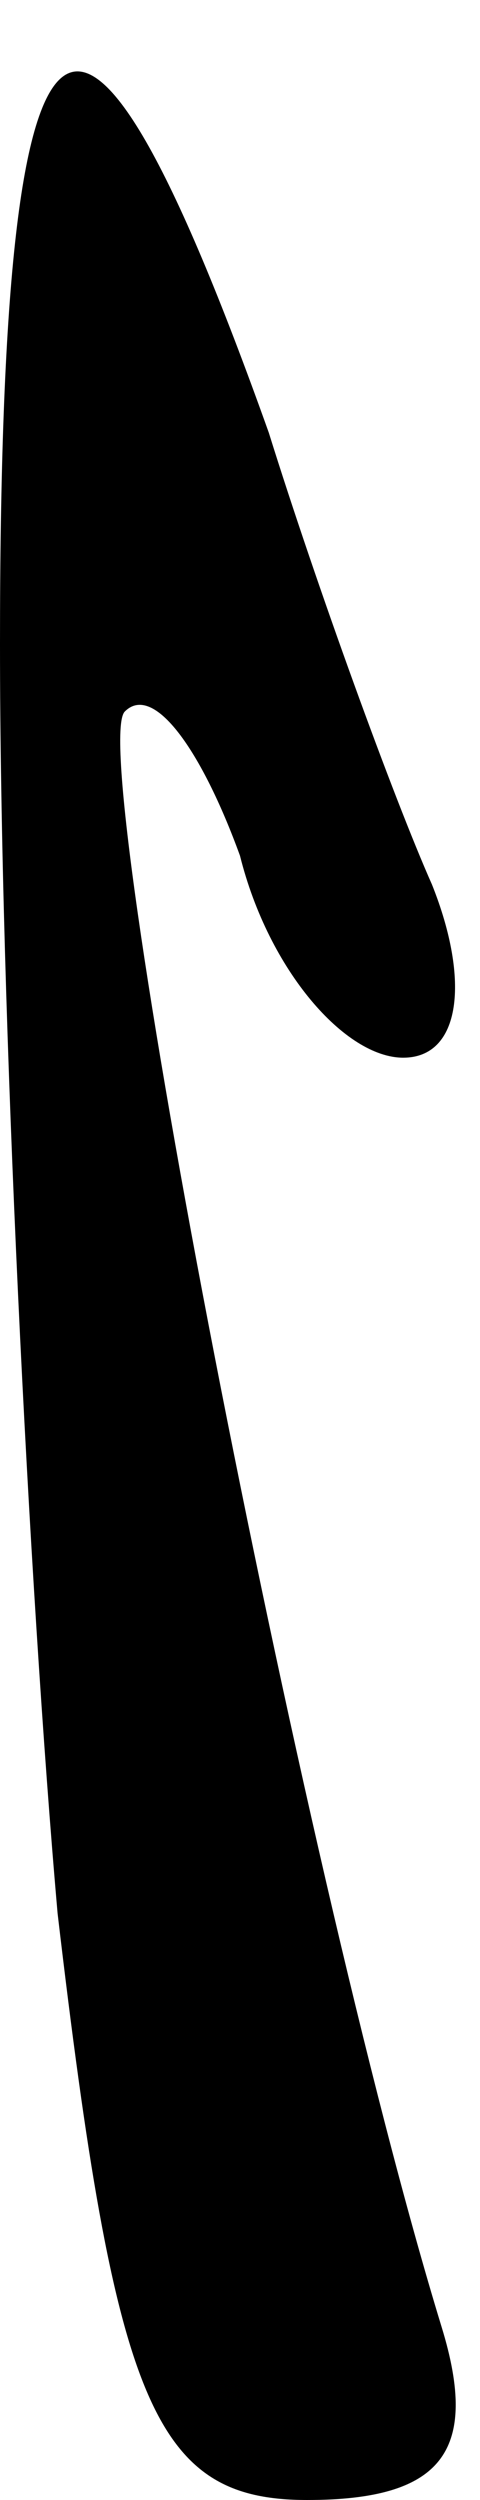 <?xml version="1.0" standalone="no"?>
<!DOCTYPE svg PUBLIC "-//W3C//DTD SVG 20010904//EN"
 "http://www.w3.org/TR/2001/REC-SVG-20010904/DTD/svg10.dtd">
<svg version="1.0" xmlns="http://www.w3.org/2000/svg"
 width="5pt" height="26pt" viewBox="0 0 5 26"
 preserveAspectRatio="xMidYMid meet">
<g transform="translate(0,26) scale(0.1,-0.1)"
fill="#000000" stroke="none">
<path fill="#000000" stroke="none" d="M0 193 c0 -38 3 -98 6 -132 6 -51 10
-61 26 -61 14 0 18 5 14 18 -15 49 -37 164 -33 168 3 3 8 -4 12 -15 3 -12 11
-21 17 -21 6 0 7 8 3 18 -4 9 -12 31 -17 47 -20 56 -28 50 -28 -22z"/>
</g>
</svg>
